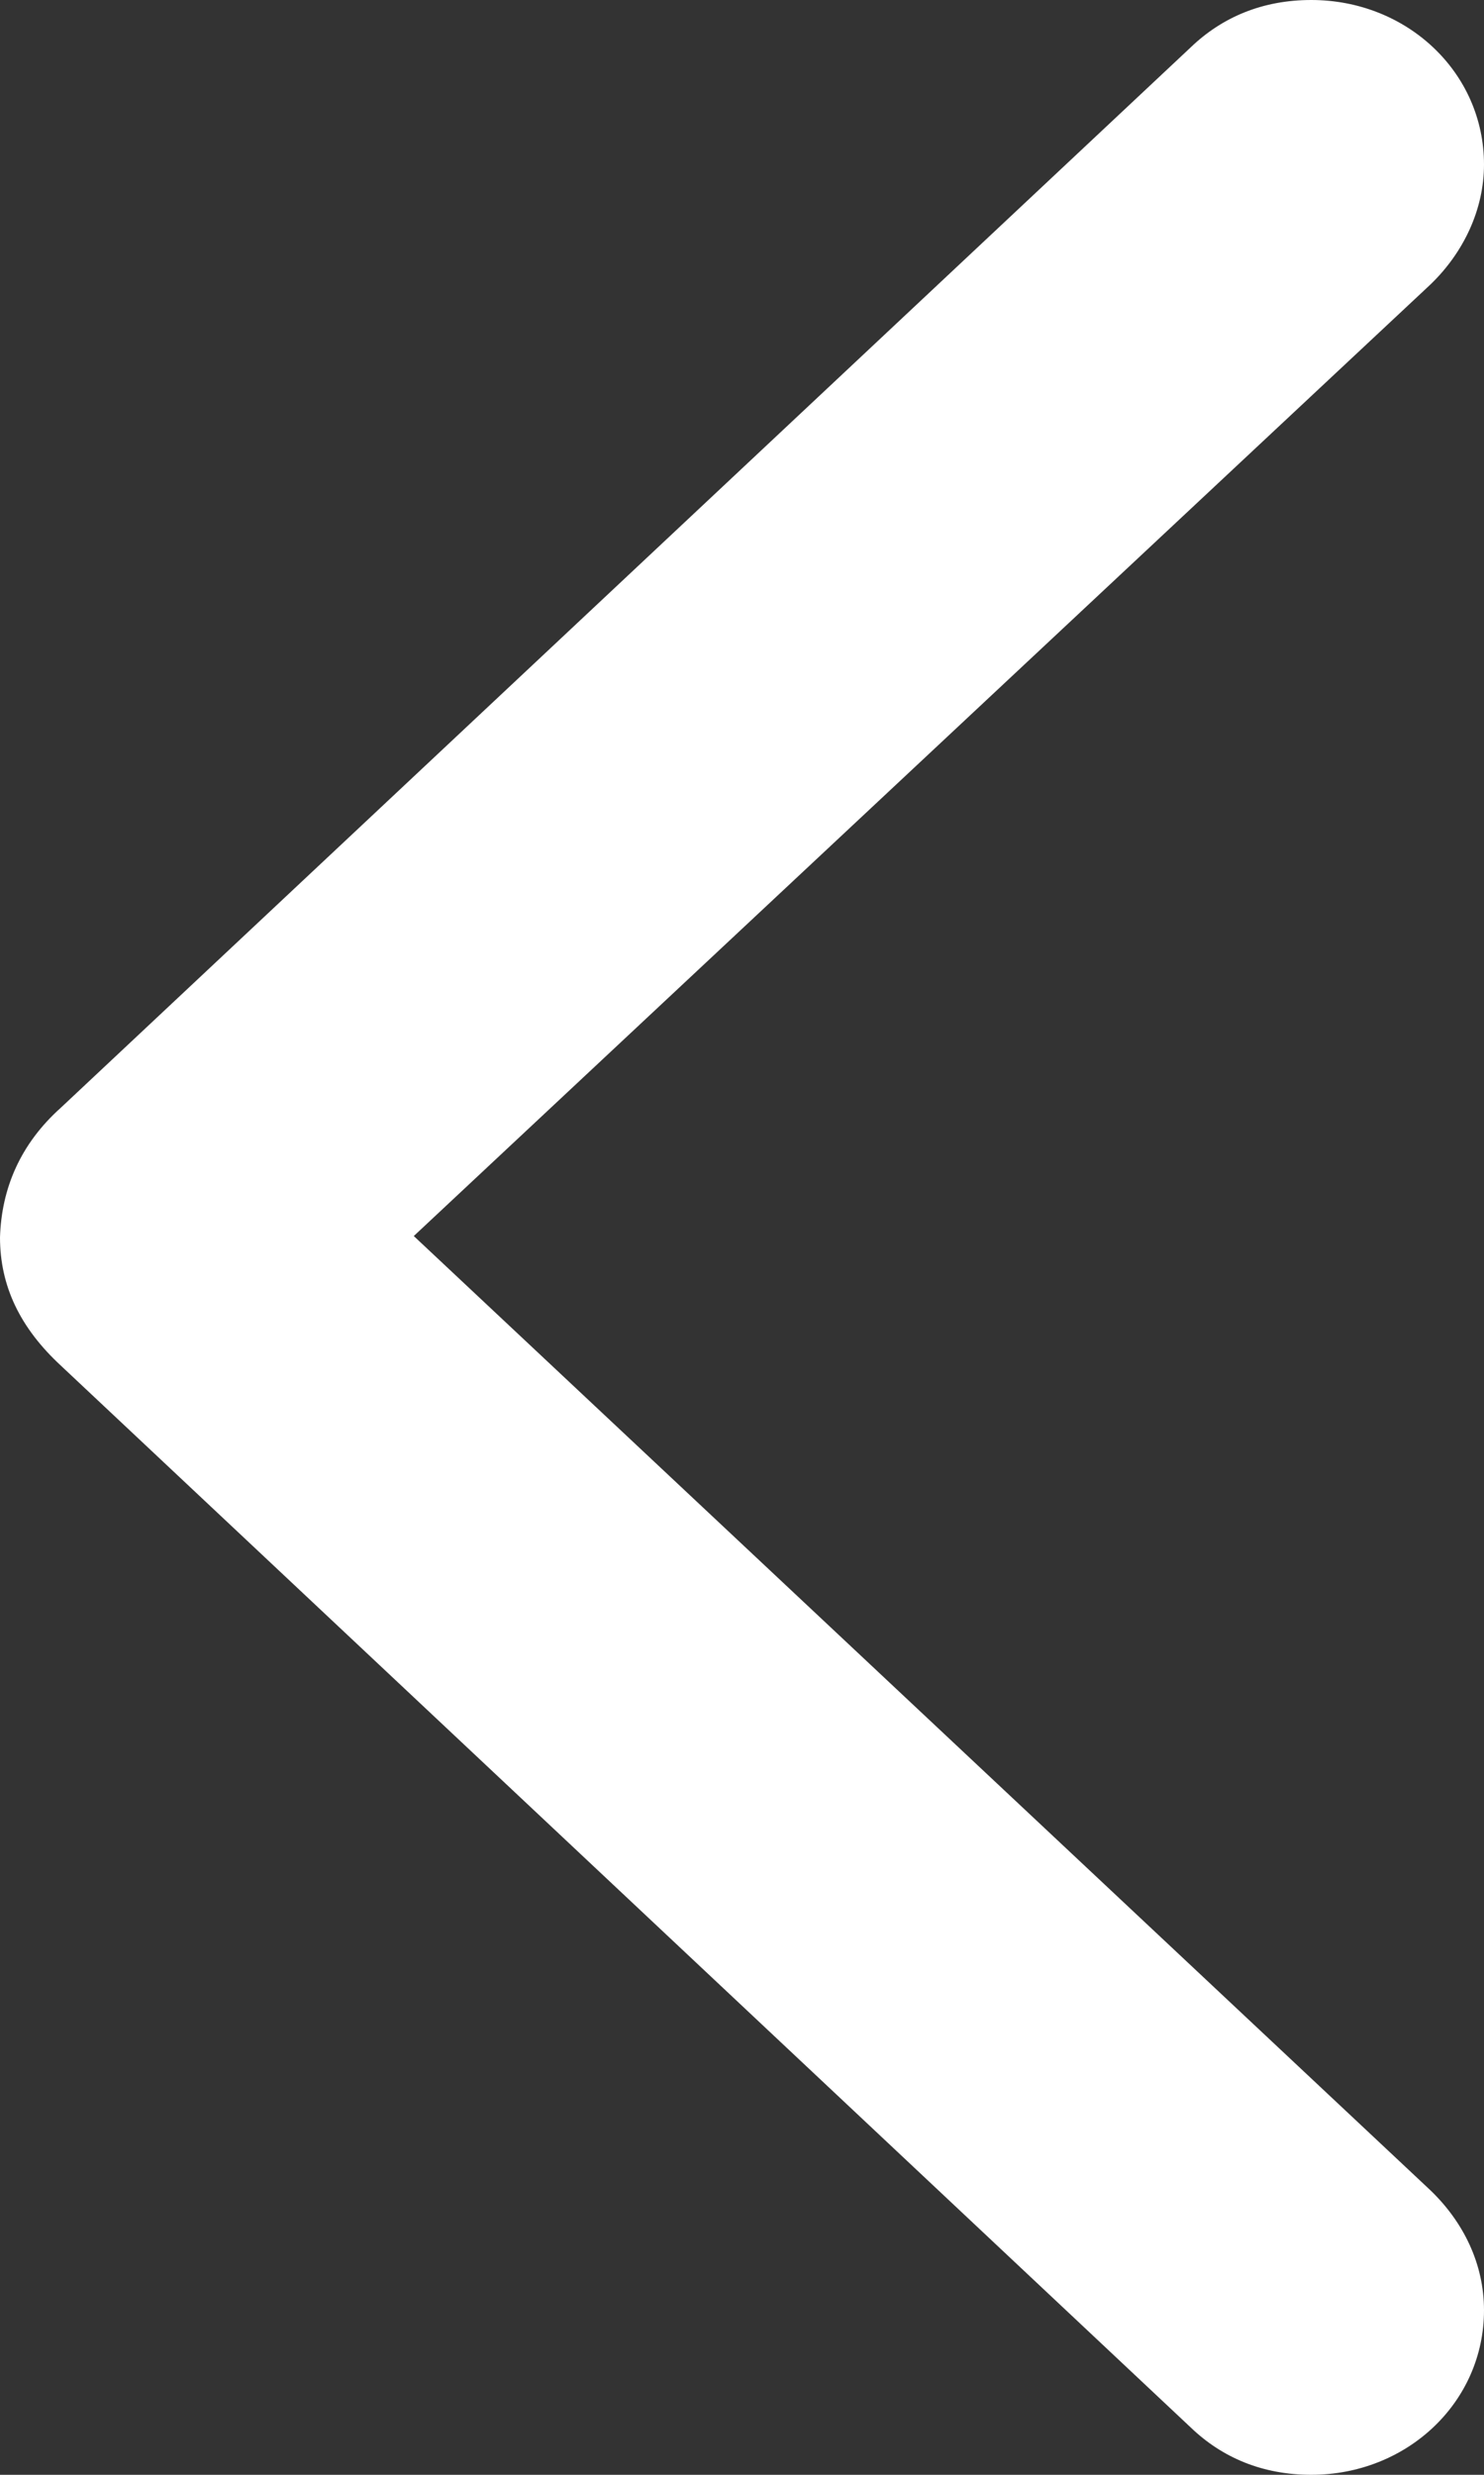 <svg width="12" height="20" viewBox="0 0 12 20" fill="none" xmlns="http://www.w3.org/2000/svg">
<rect x="0" y="0" width="12" height="20" fill="#333333" stroke="none"/>
<path fill-rule="evenodd" clip-rule="evenodd" d="M9.628 19.617L0.493 11.037C0.164 10.733 0 10.395 0 10C0.012 9.605 0.164 9.245 0.493 8.951L9.628 0.383C9.886 0.135 10.215 0 10.603 0C11.378 0 12 0.586 12 1.33C12 1.691 11.836 2.041 11.566 2.3L3.346 9.989L11.566 17.7C11.836 17.959 12 18.298 12 18.67C12 19.414 11.378 20 10.603 20C10.215 20 9.886 19.865 9.628 19.617Z" fill="white"/>
</svg>
